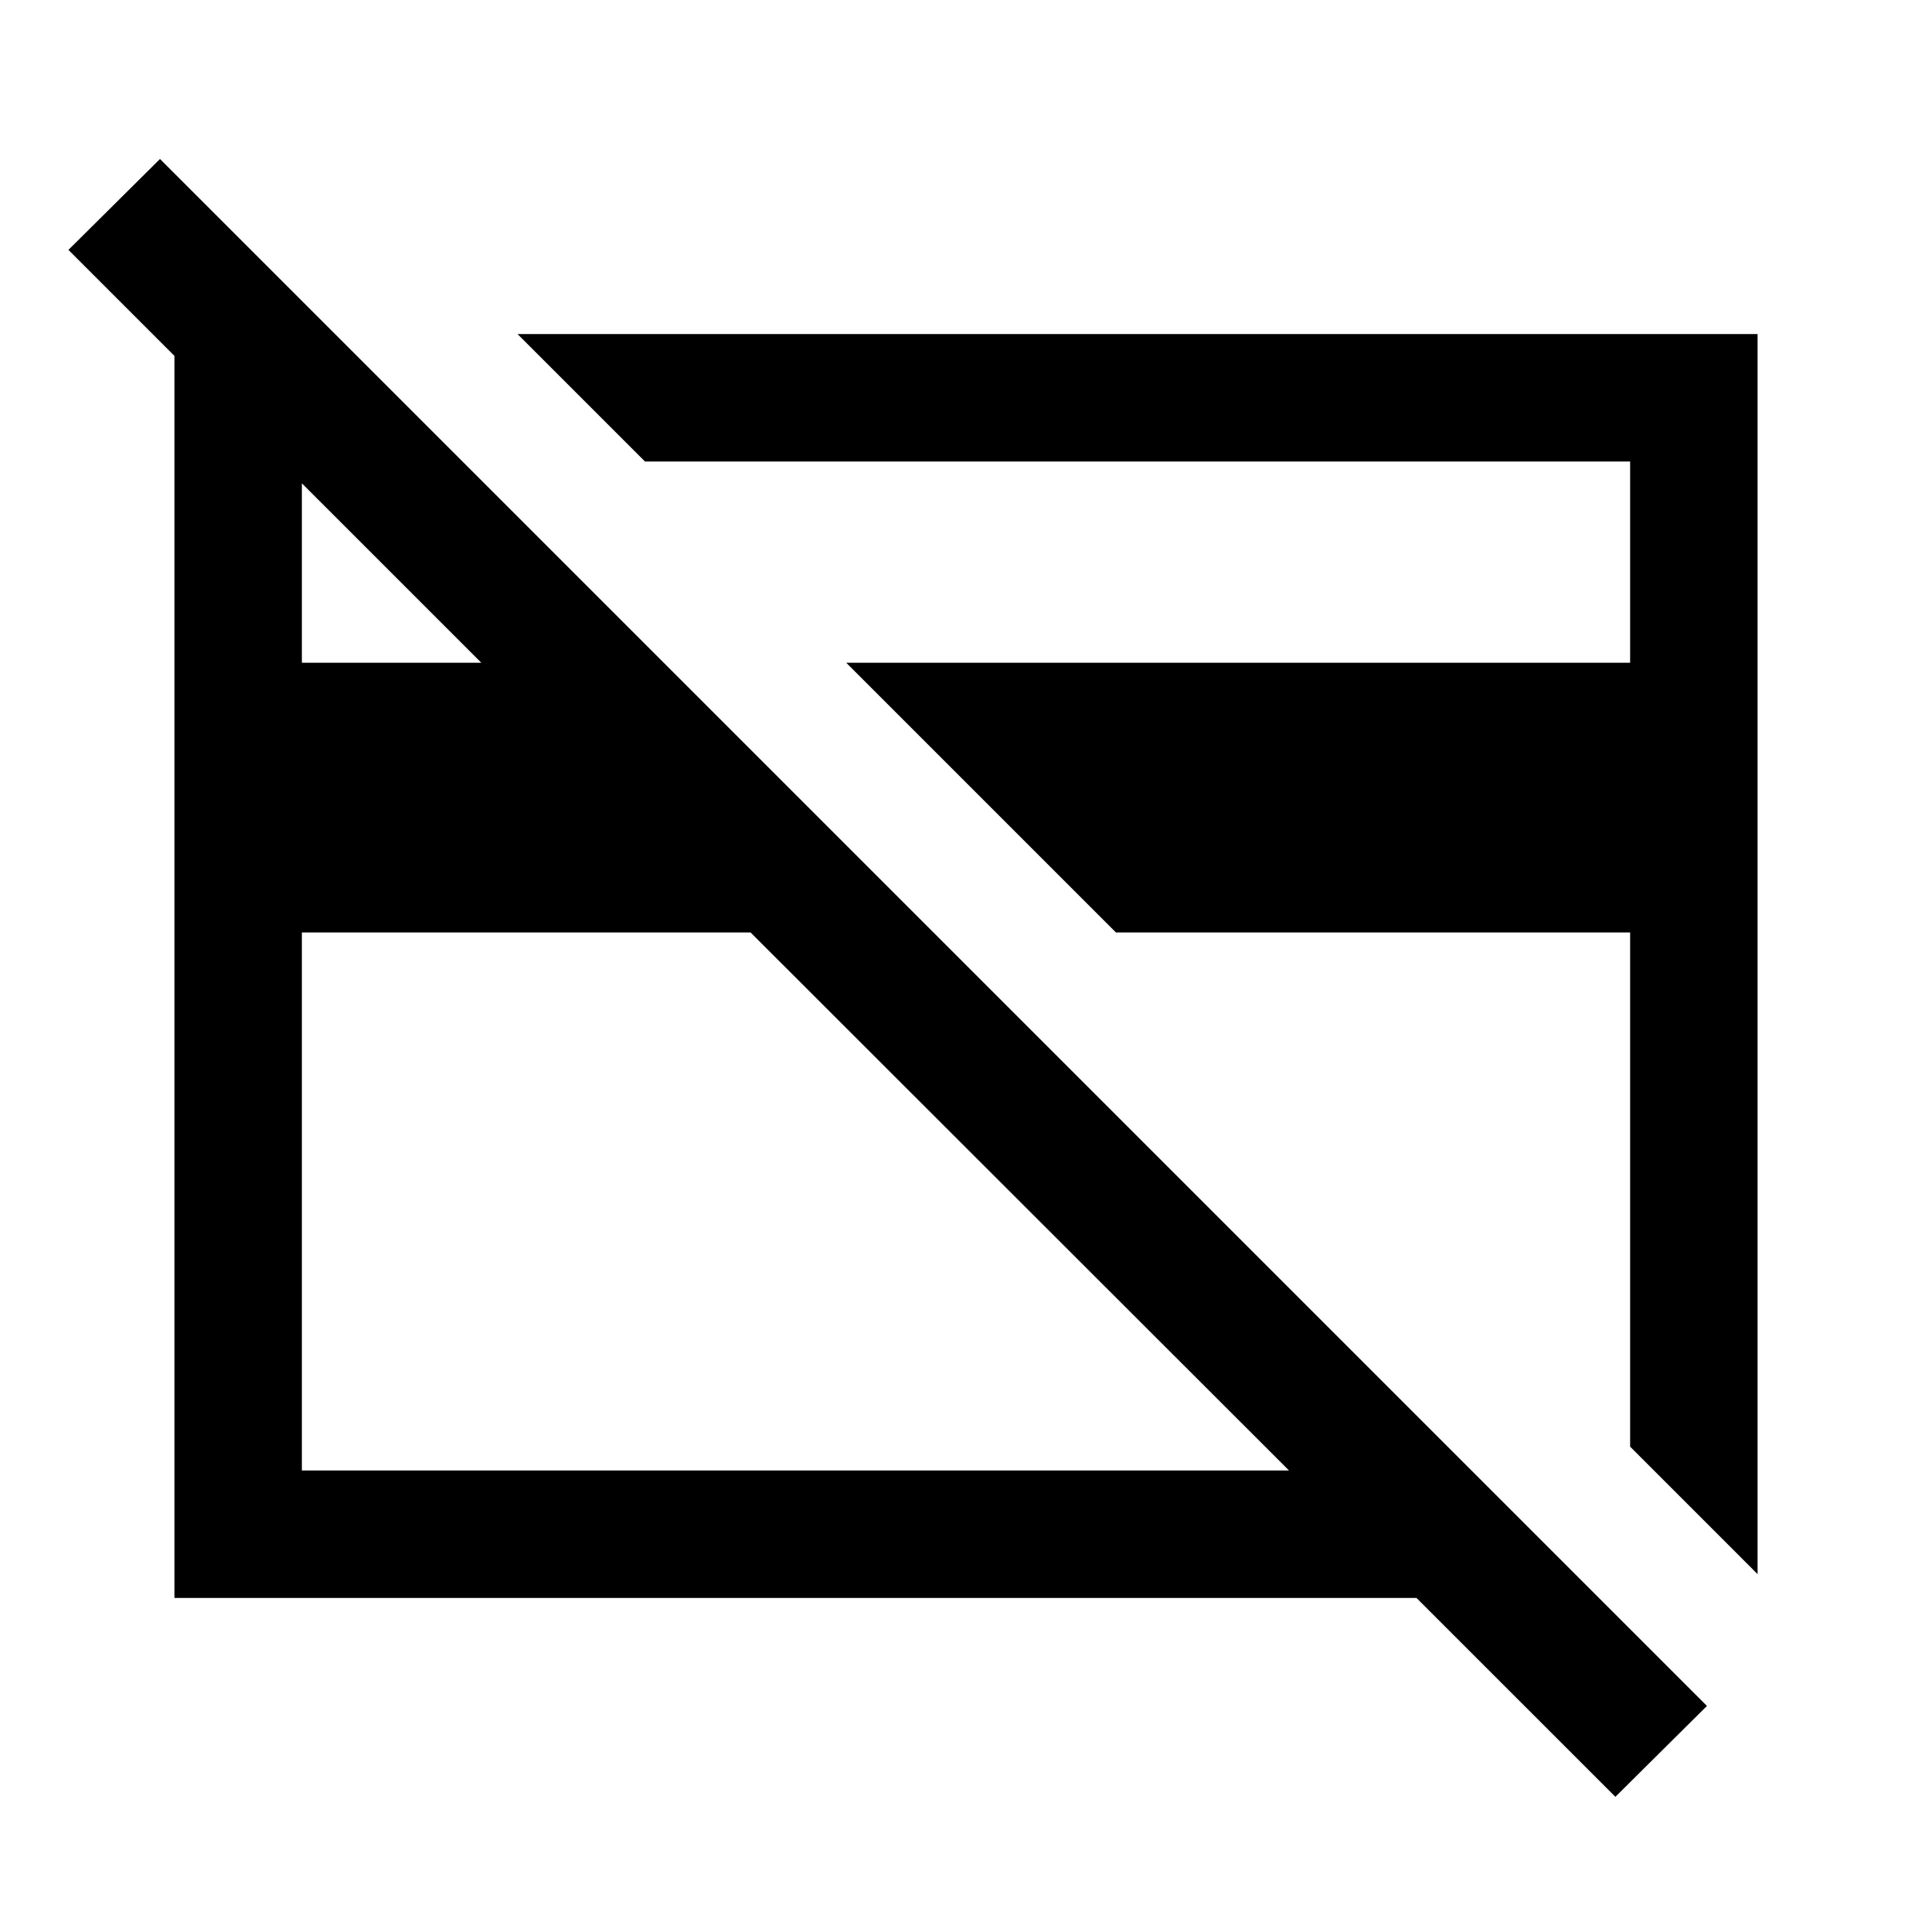 <svg xmlns="http://www.w3.org/2000/svg" height="40" viewBox="0 -960 960 960" width="40"><path d="M873.33-177.83 810-241.17v-255.5H554.5l-134-134H810v-100H320.5L257.17-794h616.16v616.17ZM398.83-472Zm166.67-14.17Zm-192.55-10.5H150v267.34h490.5L372.95-496.67Zm429.72 429.5L703.83-166H86.67v-628h79.83l63.33 63.33H150v100h89.17L34-835.83 79.5-881l768.67 768.67-45.5 45.16Z"/></svg>